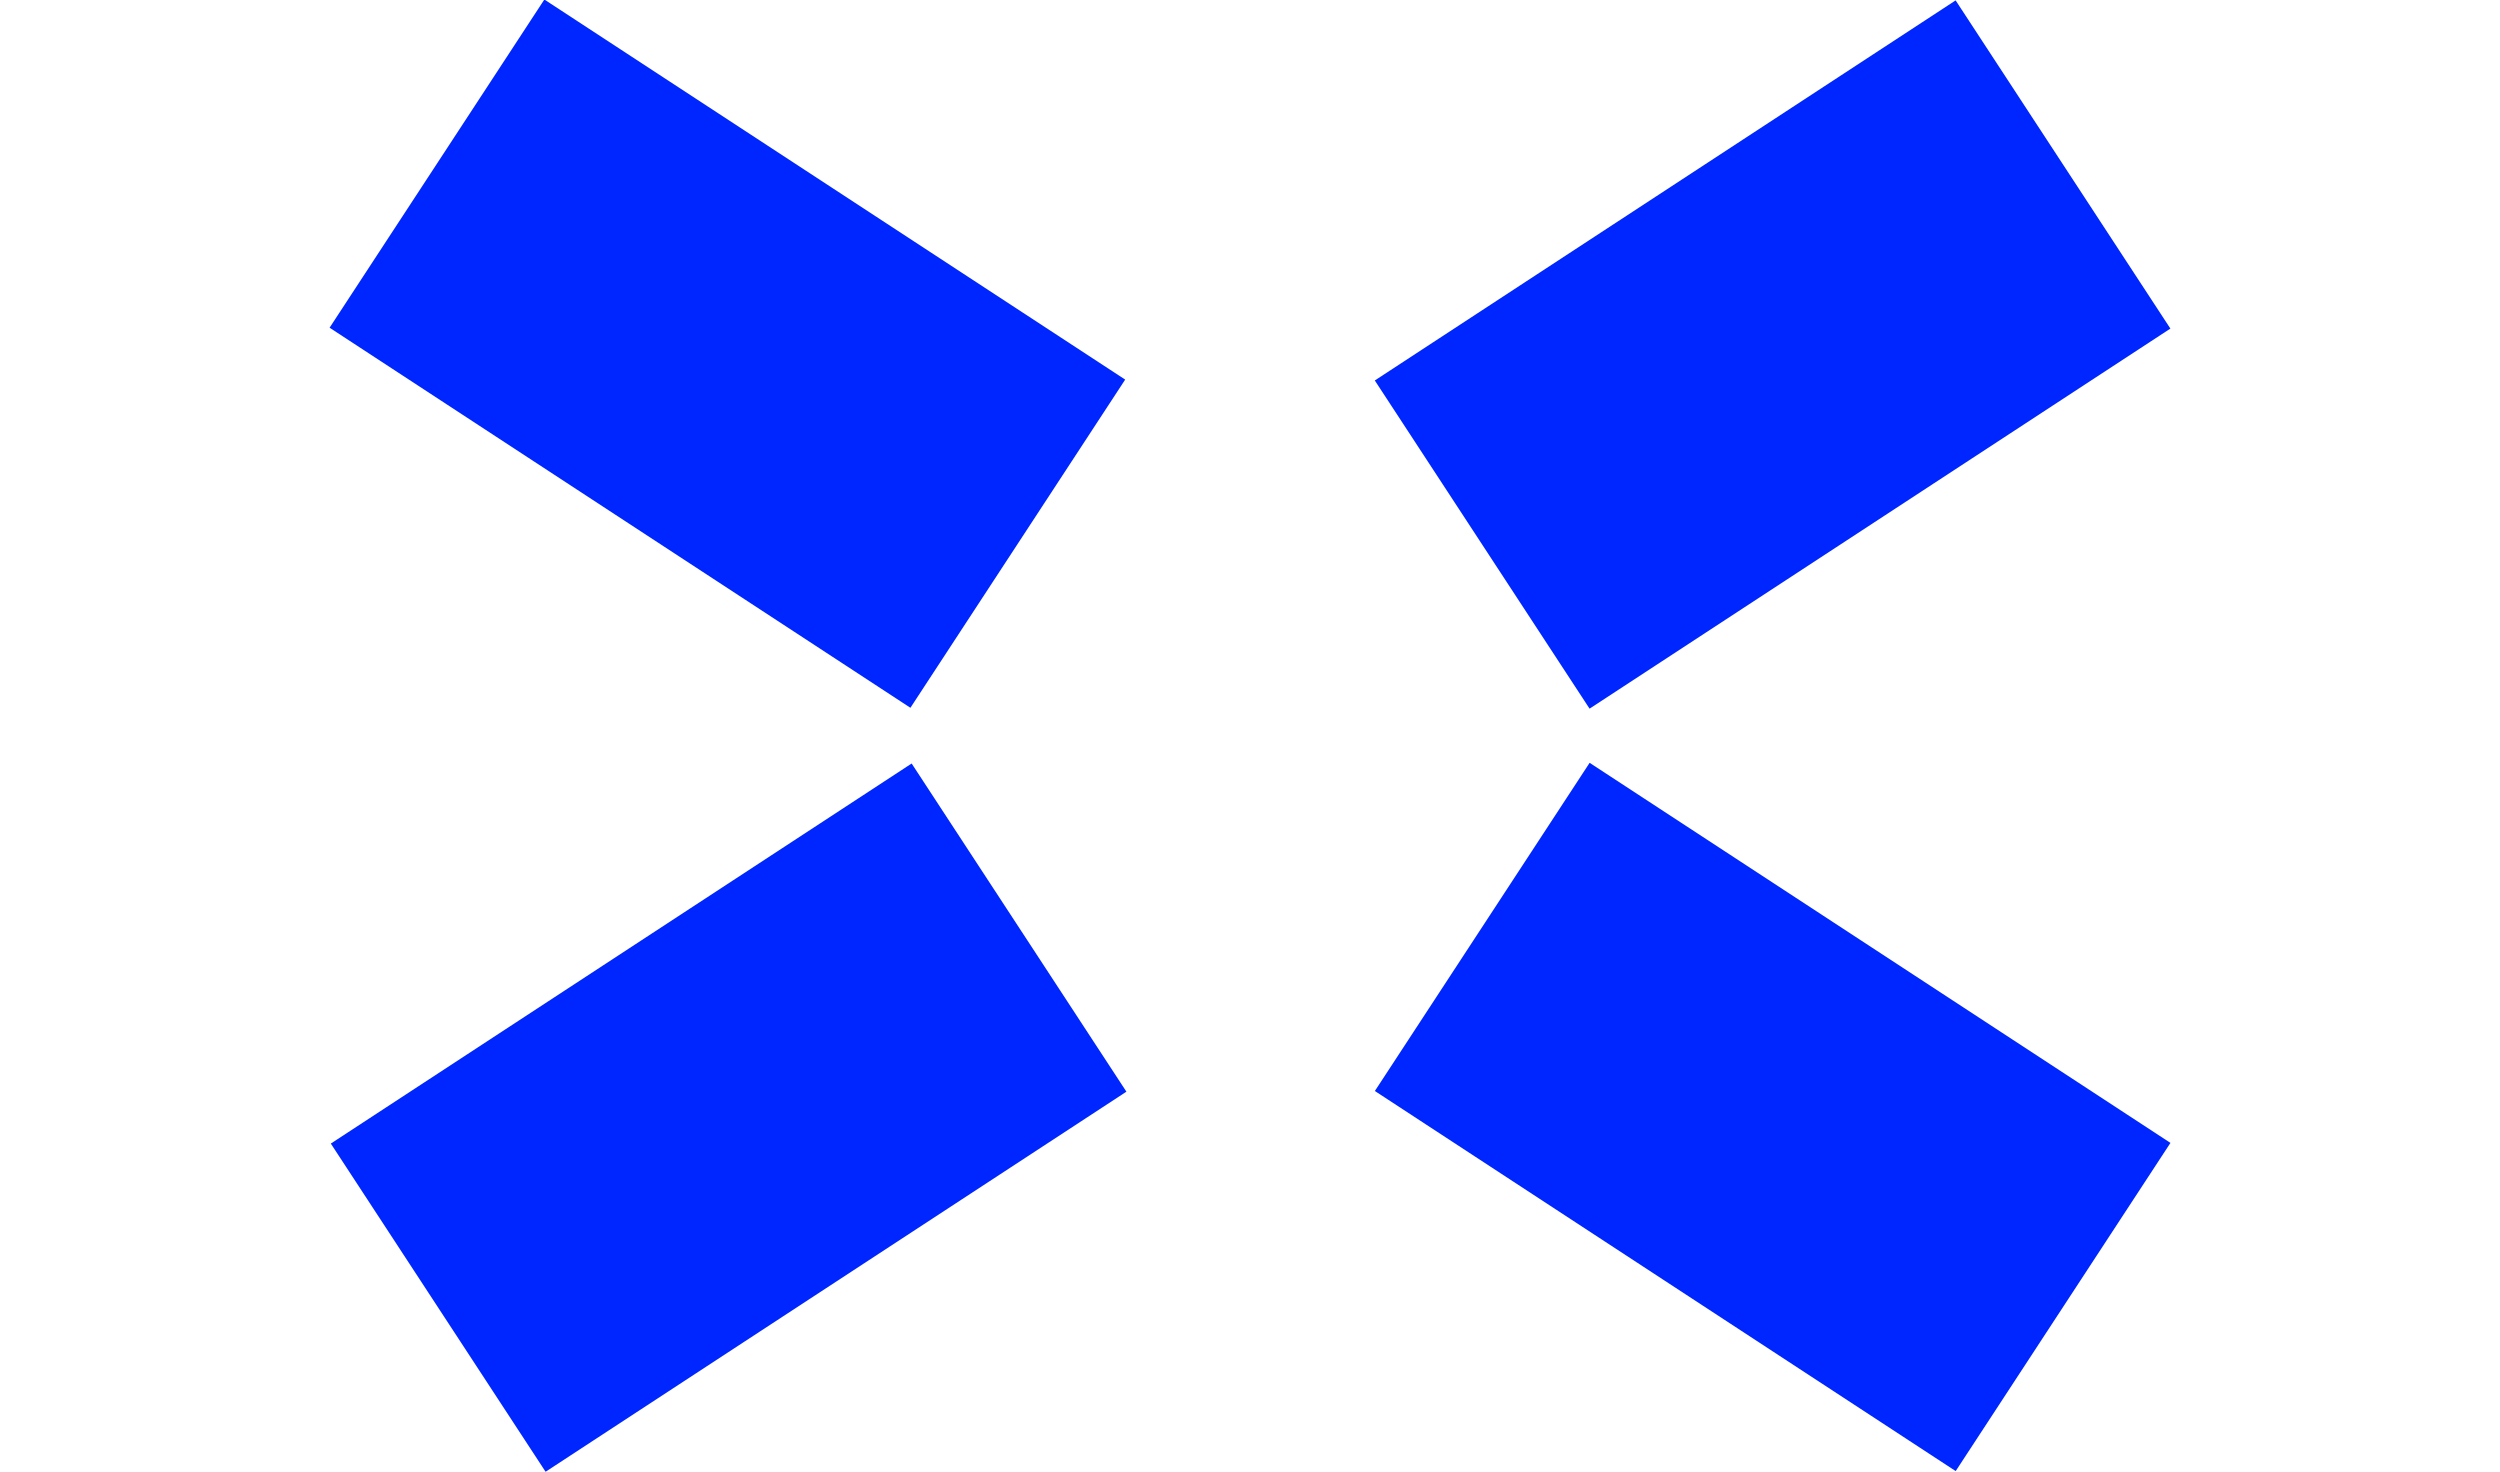 <?xml version="1.0" encoding="UTF-8"?>
<svg xmlns="http://www.w3.org/2000/svg" version="1.1" viewBox="0 0 177.2 104.3">
  <defs>
    <style>
      .cls-1 {
        fill: #0026ff;
      }

      .cls-1, .cls-2 {
        stroke-width: 0px;
      }

      .cls-2 {
        fill: #fff;
      }

      .cls-3 {
        display: none;
      }
    </style>
  </defs>
  <g id="Layer_1" data-name="Layer 1">
    <rect class="cls-1" x="37.7" y=".5" width="27.8" height="49.2" transform="translate(2.3 54.5) rotate(-56.8)"/>
    <rect class="cls-1" x="27" y="65.3" width="49.2" height="27.8" transform="translate(-34.9 41.2) rotate(-33.2)"/>
    <rect class="cls-1" x="111.7" y="54.6" width="27.8" height="49.2" transform="translate(-9.4 140.9) rotate(-56.8)"/>
    <rect class="cls-1" x="101" y="11.2" width="49.2" height="27.8" transform="translate(6.8 72.9) rotate(-33.2)"/>
  </g>
  <g id="Layer_1_copy" data-name="Layer 1 copy" class="cls-3">
    <rect class="cls-1" x="53.9" y="1.1" width="27.8" height="59.7" transform="translate(-2 57) rotate(-45)"/>
    <rect class="cls-1" x="37.9" y="59.4" width="59.7" height="27.8" transform="translate(-32 69.4) rotate(-45)"/>
    <path class="cls-1" d="M71.3,52.4c0,15,6.4,28.6,16.4,38.1,11.2,10.6,27.4,13.8,46.4,13.8h6.3v-27.7h-9.9c-6.7,0-17.9-.4-24.6-7.1-4.3-4.3-6.9-10.4-6.9-17.1s2.5-12.8,6.9-17.1c6.8-6.8,18-7.1,24.6-7.1h9.9V.5h-6.3c-18.9,0-35.2,3.2-46.4,13.8-10,9.5-16.4,23-16.4,38.1"/>
  </g>
  <g id="Layer_2" data-name="Layer 2" class="cls-3">
    <rect class="cls-2" y=".5" width="177.2" height="103.8"/>
    <g>
      <rect class="cls-1" width="59.7" height="27.8"/>
      <rect class="cls-1" y="76.1" width="59.7" height="27.8"/>
      <path class="cls-1" d="M177.2,52.4c0,15-6.4,28.6-16.4,38.1-11.2,10.6-27.4,13.8-46.4,13.8h-6.3v-27.7h9.9c6.7,0,17.9-.4,24.6-7.1,4.3-4.3,6.9-10.4,6.9-17.1s-2.5-12.8-6.9-17.1c-6.8-6.8-18-7.1-24.6-7.1h-9.9V.5h6.3c18.9,0,35.2,3.2,46.4,13.8,10,9.5,16.4,23,16.4,38.1"/>
    </g>
  </g>
</svg>